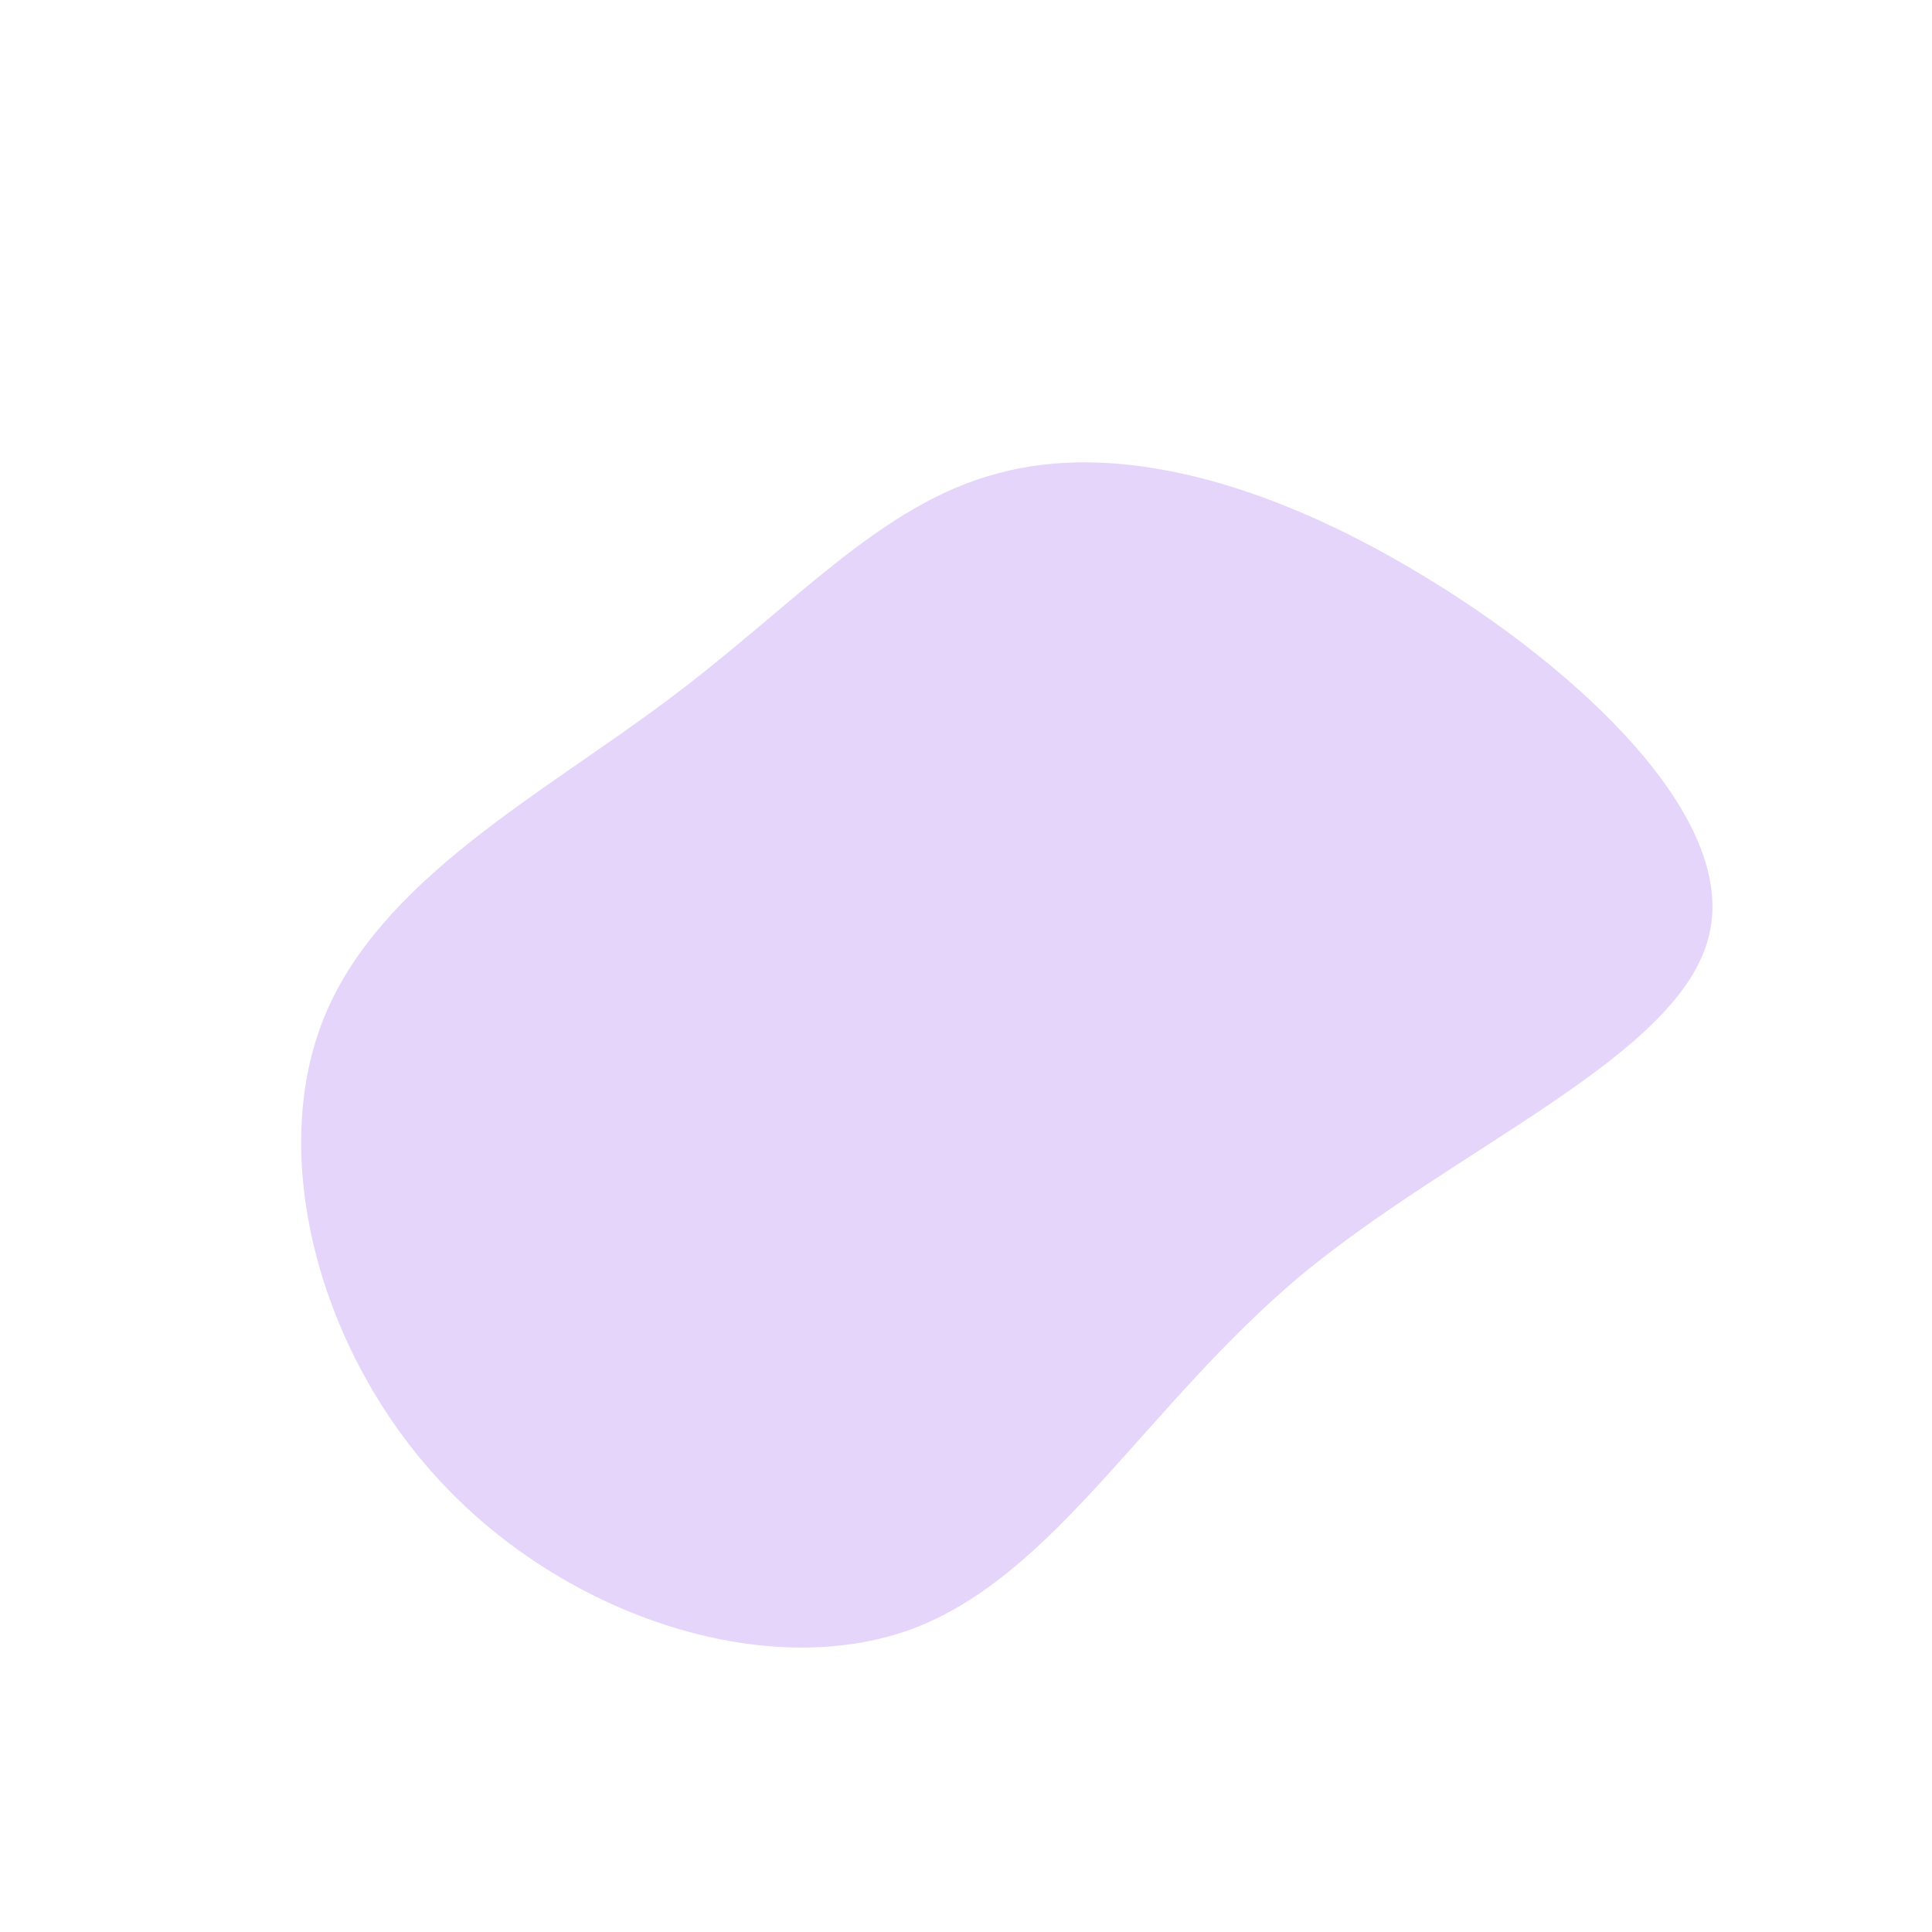 <?xml version="1.0" standalone="no"?>
<svg viewBox="0 0 200 200" xmlns="http://www.w3.org/2000/svg">
  <path fill="#E5D5FA" d="M47,-40.6C63.2,-30.9,80,-15.4,76.9,-3.1C73.9,9.3,50.9,18.6,34.7,32C18.6,45.5,9.3,63,-5.5,68.6C-20.3,74.1,-40.7,67.6,-53.7,54.1C-66.7,40.7,-72.3,20.3,-66.6,5.7C-60.9,-8.9,-43.8,-17.8,-30.8,-27.6C-17.8,-37.3,-8.9,-47.8,3.3,-51C15.4,-54.3,30.9,-50.3,47,-40.6Z" transform="translate(100 100)" />
</svg>
